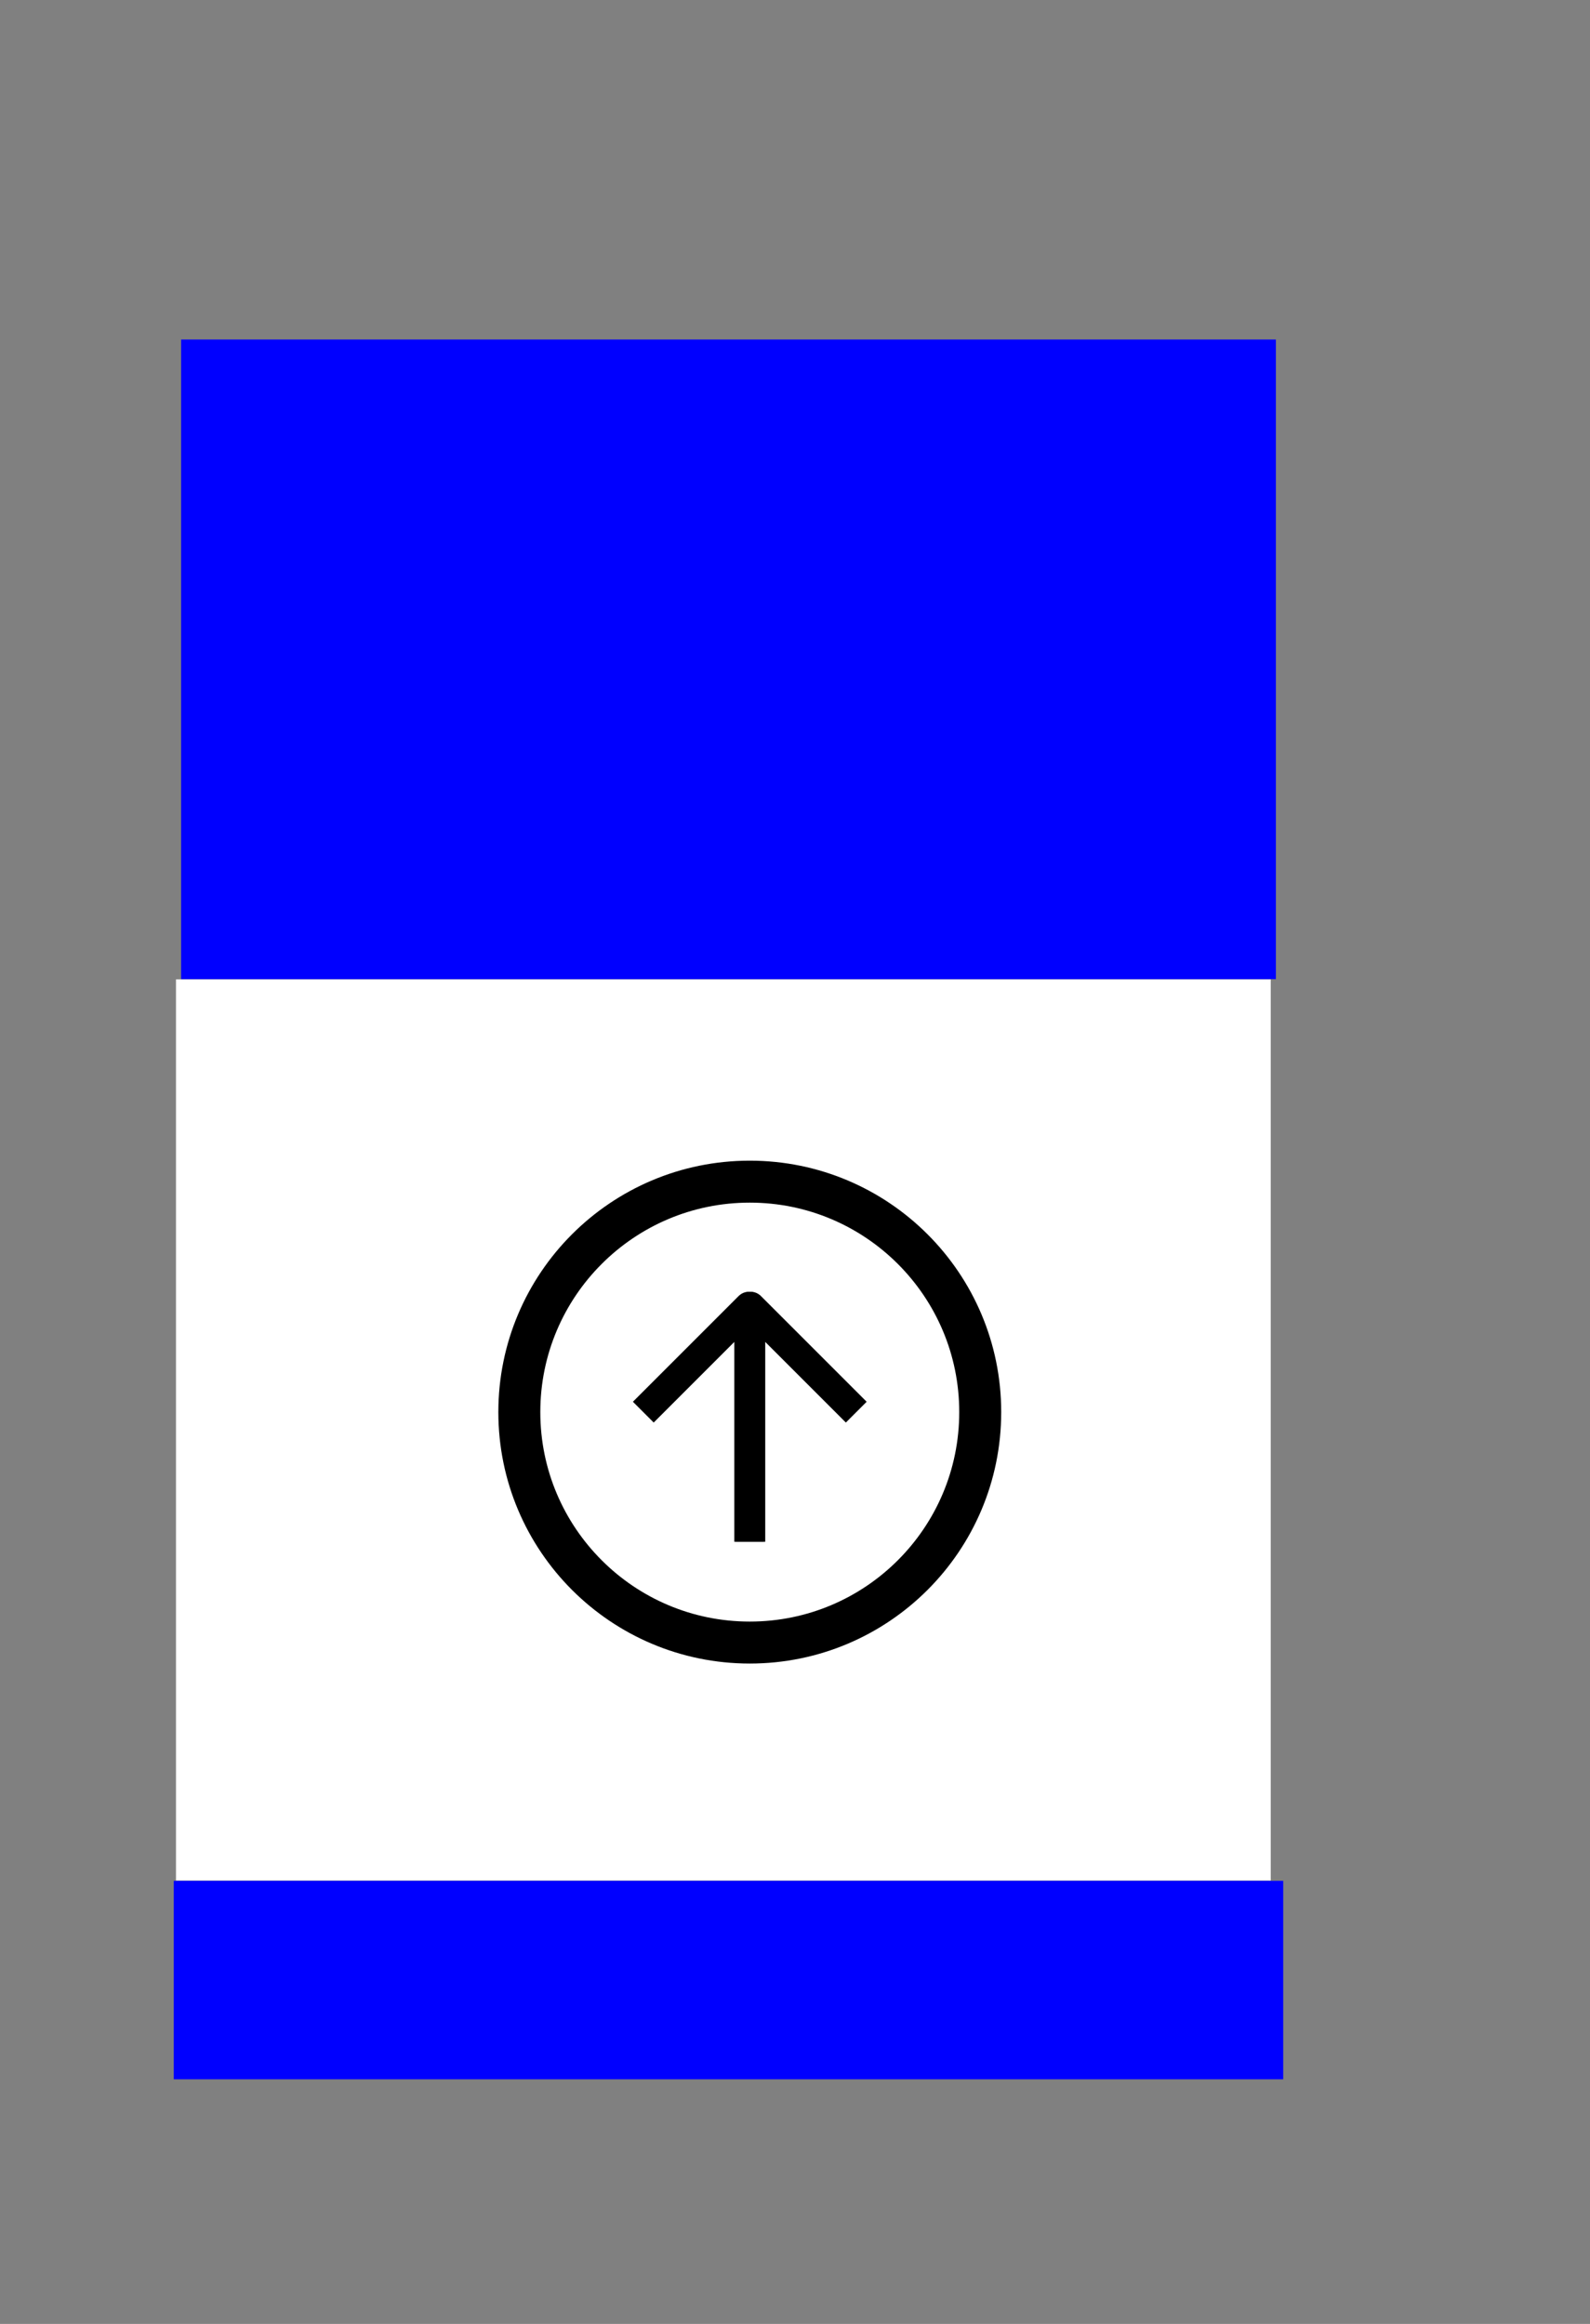 <?xml version="1.0" encoding="UTF-8" standalone="no"?>
<svg
   width="100%"
   height="100%"
   viewBox="0 0 130 190"
   version="1.1"
   xml:space="preserve"
   style="fill-rule:evenodd;clip-rule:evenodd;stroke-linejoin:round;stroke-miterlimit:2;"
   id="svg8"
   sodipodi:docname="velopolitain-banner-right.svg"
   inkscape:version="1.3.2 (091e20ef0f, 2023-11-25, custom)"
   xmlns:inkscape="http://www.inkscape.org/namespaces/inkscape"
   xmlns:sodipodi="http://sodipodi.sourceforge.net/DTD/sodipodi-0.dtd"
   xmlns="http://www.w3.org/2000/svg"
   xmlns:svg="http://www.w3.org/2000/svg"><rect x="0" y="0" width="130" height="190" fill="#808080" stroke="none"/><defs
   id="defs8" /><sodipodi:namedview
   id="namedview8"
   pagecolor="#ffffff"
   bordercolor="#666666"
   borderopacity="1.0"
   inkscape:showpageshadow="2"
   inkscape:pageopacity="0.0"
   inkscape:pagecheckerboard="0"
   inkscape:deskcolor="#d1d1d1"
   showgrid="false"
   inkscape:zoom="4.2578947"
   inkscape:cx="65.055624"
   inkscape:cy="95"
   inkscape:window-width="1912"
   inkscape:window-height="1015"
   inkscape:window-x="1920"
   inkscape:window-y="0"
   inkscape:window-maximized="1"
   inkscape:current-layer="velopolitain-banner-right" />
    <g
   id="velopolitain-banner-right"
   transform="matrix(1.27,0,0,1.27,5.04,7.12)">
        
        
        
        
        
        
        
        
    <rect
   style="fill:#ffffff;stroke:none;stroke-width:2.554"
   id="rect12"
   width="70.48"
   height="58.015"
   x="7.361"
   y="57.441" /><rect
   style="fill:#0000ff;stroke:none;stroke-width:2.152"
   id="rect8"
   width="70.48"
   height="41.176"
   x="7.691"
   y="16.251" /><rect
   style="fill:#0000ff;stroke:none;stroke-width:1.207"
   id="rect9"
   width="71.425"
   height="12.776"
   x="7.218"
   y="115.477" /><circle
   style="fill:#ffffff;stroke:#000000;stroke-width:2.702"
   id="path10"
   cx="44.301"
   cy="85.301"
   r="14.836" /><g
   id="g12"
   transform="translate(0.296,-0.185)"
   style="stroke-width:1.893;stroke-dasharray:none"><path
     style="fill:none;stroke:#000000;stroke-width:1.893;stroke-linecap:butt;stroke-linejoin:miter;stroke-opacity:1;stroke-dasharray:none"
     d="m 37.15,85.489 6.806,-6.806 v 15.151"
     id="path11" /><path
     style="fill:none;stroke:#000000;stroke-width:1.893;stroke-linecap:butt;stroke-linejoin:miter;stroke-opacity:1;stroke-dasharray:none"
     d="m 50.86,85.489 -6.806,-6.806 v 15.151"
     id="path12" /></g></g>
</svg>
